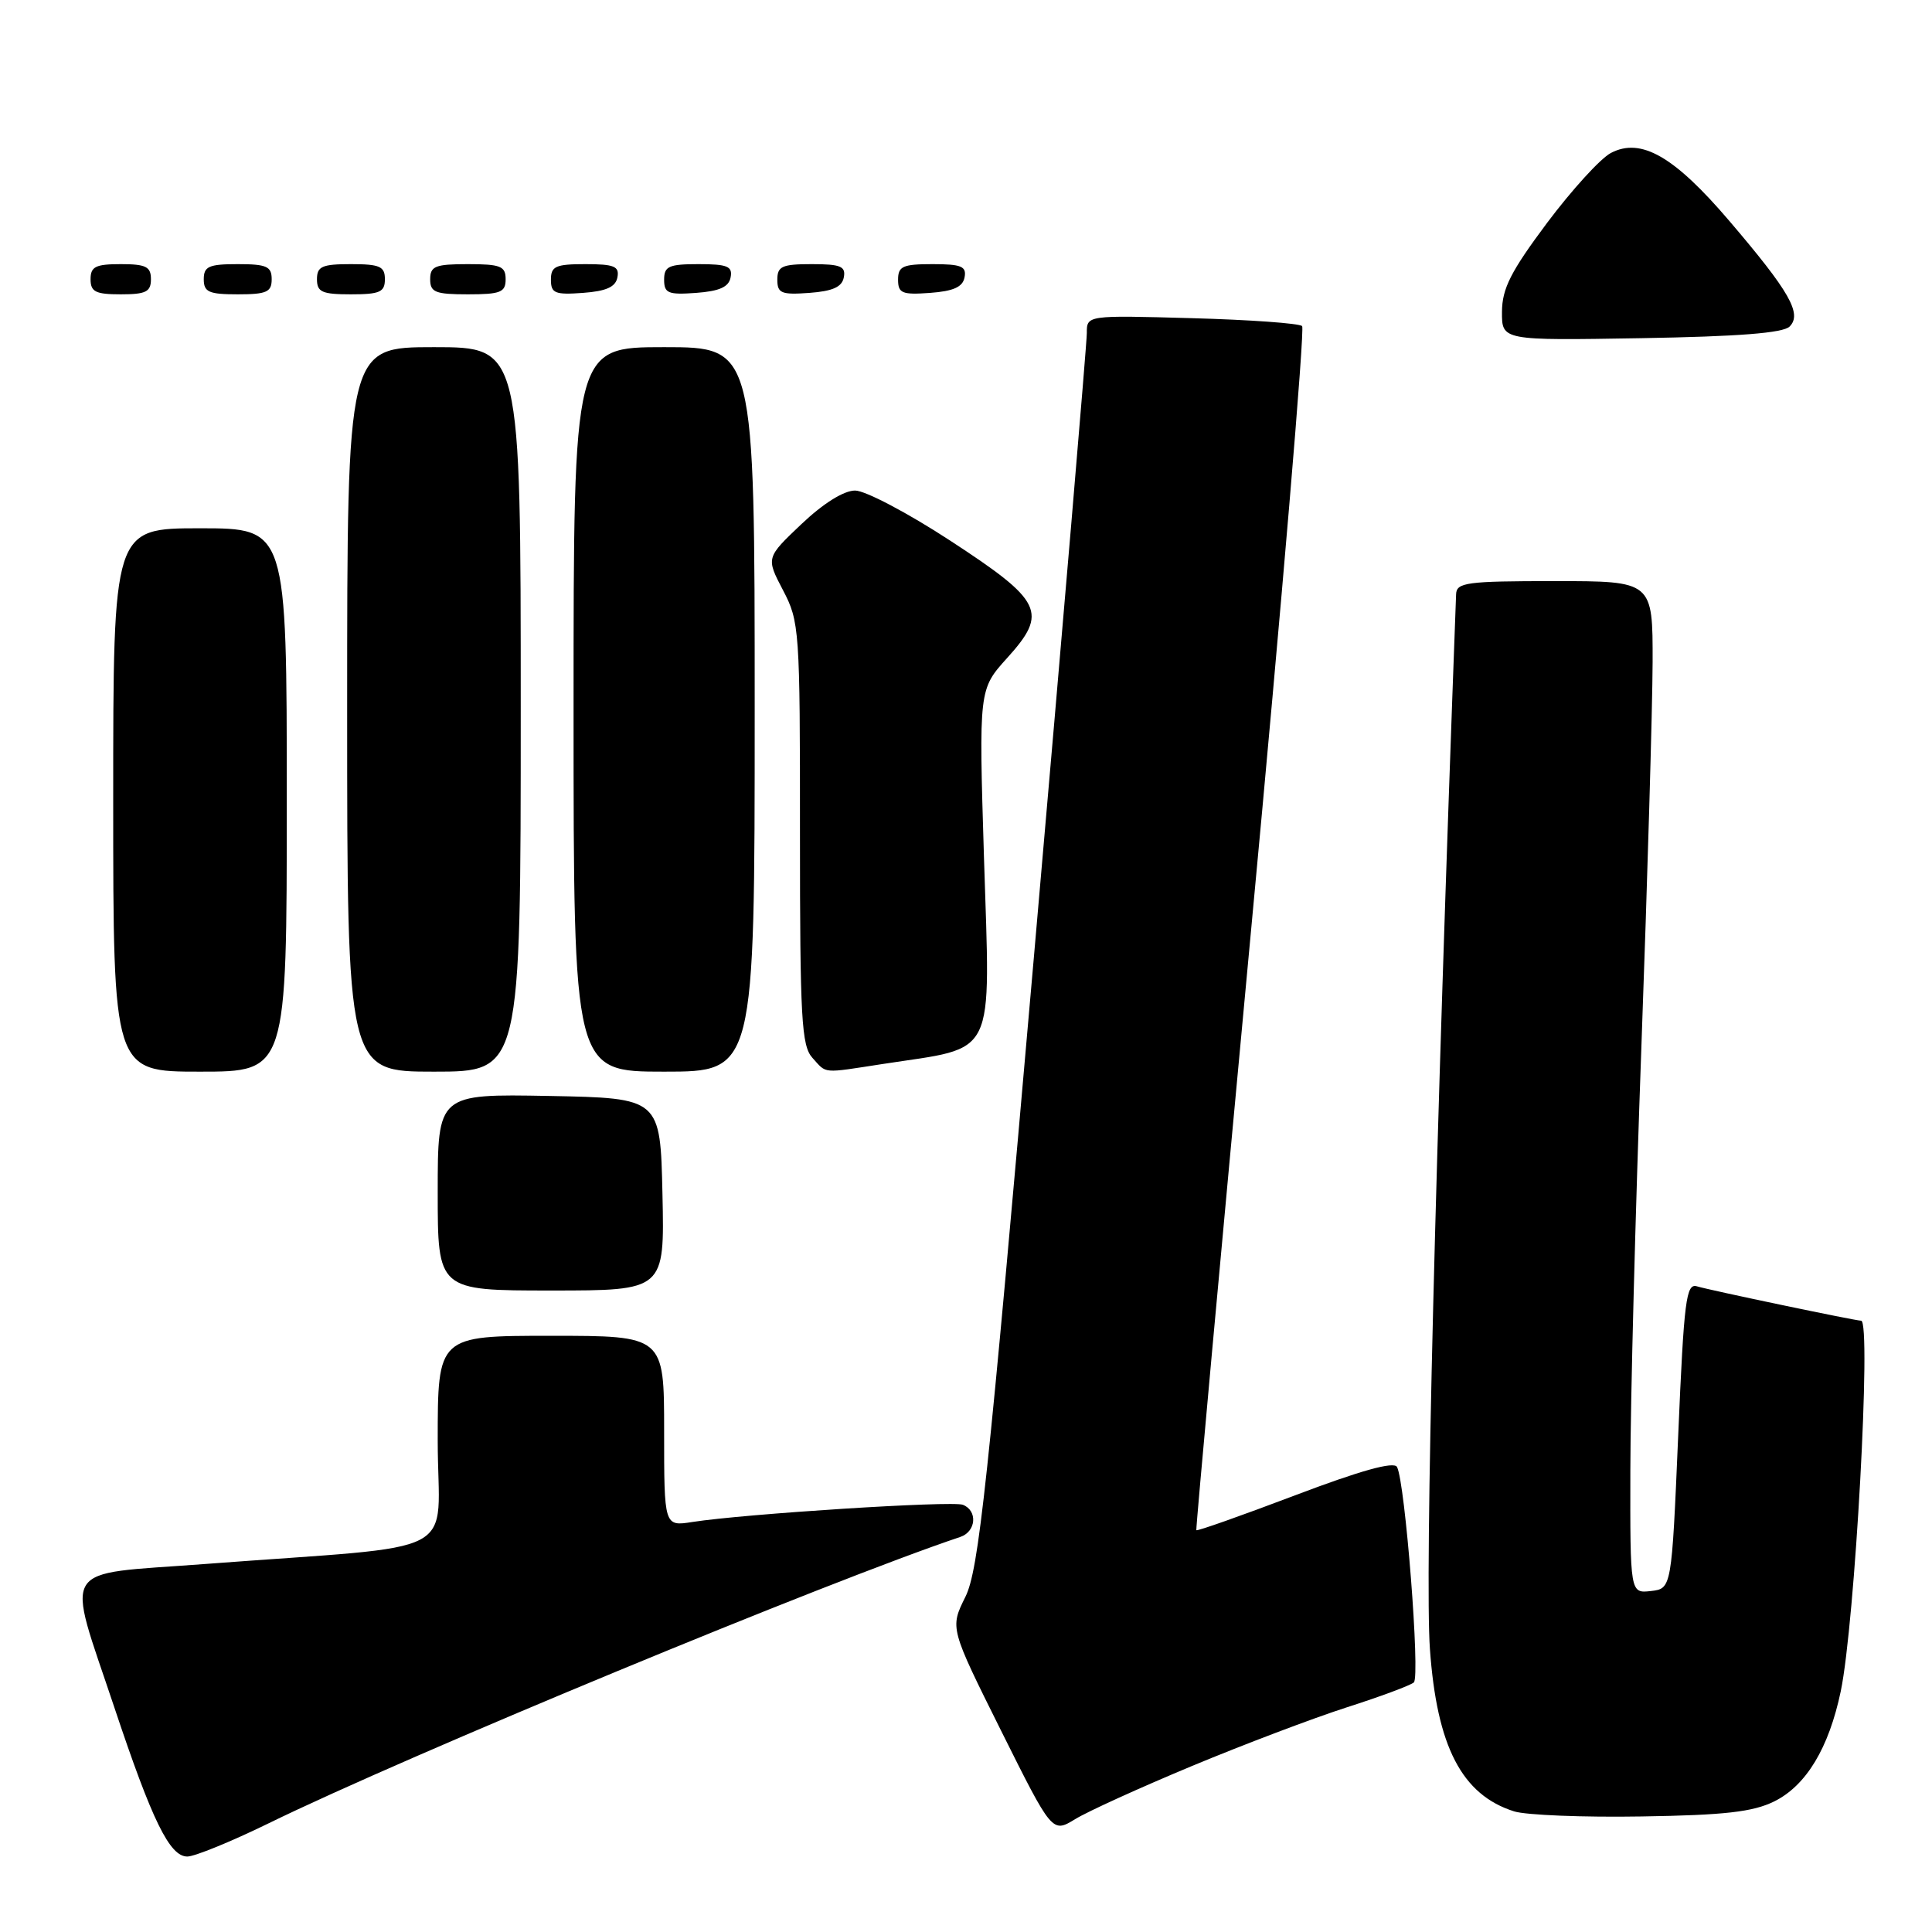 <?xml version="1.0" encoding="UTF-8" standalone="no"?>
<!DOCTYPE svg PUBLIC "-//W3C//DTD SVG 1.1//EN" "http://www.w3.org/Graphics/SVG/1.1/DTD/svg11.dtd" >
<svg xmlns="http://www.w3.org/2000/svg" xmlns:xlink="http://www.w3.org/1999/xlink" version="1.1" viewBox="0 0 256 256">
 <g >
 <path fill="currentColor"
d=" M 35.55 241.62 C 53.86 232.66 109.67 209.55 127.25 203.65 C 129.35 202.94 129.57 200.16 127.58 199.39 C 126.15 198.84 98.67 200.59 91.75 201.67 C 88.00 202.26 88.00 202.26 88.00 189.63 C 88.00 177.00 88.00 177.00 73.00 177.00 C 58.00 177.00 58.00 177.00 58.00 190.91 C 58.00 206.74 62.10 204.58 27.00 207.25 C 7.60 208.72 8.71 206.93 15.16 226.27 C 20.17 241.28 22.48 246.00 24.82 246.00 C 25.79 246.00 30.62 244.03 35.55 241.62 Z  M 157.93 234.01 C 164.77 231.16 173.99 227.67 178.43 226.24 C 182.87 224.82 186.88 223.33 187.34 222.93 C 188.21 222.19 186.19 196.38 185.11 194.38 C 184.70 193.62 180.30 194.84 171.60 198.14 C 164.50 200.83 158.62 202.91 158.52 202.76 C 158.43 202.62 161.70 166.81 165.78 123.19 C 169.87 79.57 172.91 43.58 172.54 43.21 C 172.17 42.84 165.60 42.37 157.94 42.16 C 144.00 41.77 144.00 41.77 144.01 44.14 C 144.01 45.44 140.85 82.72 136.98 127.00 C 130.85 197.19 129.69 208.03 127.91 211.61 C 125.87 215.72 125.87 215.72 132.64 229.31 C 139.42 242.90 139.42 242.90 142.46 241.05 C 144.13 240.02 151.09 236.86 157.93 234.01 Z  M 235.09 238.70 C 239.33 236.60 242.33 231.63 243.91 224.10 C 245.79 215.12 248.00 175.00 246.61 175.00 C 245.83 175.00 226.46 170.94 224.87 170.45 C 223.42 170.00 223.14 172.17 222.37 190.22 C 221.50 210.50 221.50 210.50 218.75 210.82 C 216.00 211.13 216.00 211.13 216.03 194.82 C 216.04 185.84 216.70 160.50 217.50 138.50 C 218.30 116.50 218.96 93.66 218.98 87.75 C 219.00 77.00 219.00 77.00 206.00 77.00 C 194.31 77.00 192.99 77.18 192.94 78.75 C 190.16 153.40 188.79 208.84 189.47 218.48 C 190.39 231.44 193.70 237.83 200.64 240.02 C 202.21 240.51 209.80 240.82 217.50 240.69 C 228.54 240.52 232.26 240.09 235.09 238.70 Z  M 87.78 158.25 C 87.50 145.50 87.50 145.50 72.75 145.22 C 58.00 144.95 58.00 144.95 58.00 157.97 C 58.00 171.00 58.00 171.00 73.03 171.00 C 88.06 171.00 88.06 171.00 87.78 158.25 Z  M 38.00 106.00 C 38.00 70.00 38.00 70.00 26.50 70.00 C 15.00 70.00 15.00 70.00 15.00 106.00 C 15.00 142.00 15.00 142.00 26.50 142.00 C 38.00 142.00 38.00 142.00 38.00 106.00 Z  M 69.00 94.00 C 69.00 46.00 69.00 46.00 57.50 46.00 C 46.00 46.00 46.00 46.00 46.00 94.00 C 46.00 142.00 46.00 142.00 57.50 142.00 C 69.00 142.00 69.00 142.00 69.00 94.00 Z  M 100.00 94.00 C 100.00 46.00 100.00 46.00 88.00 46.00 C 76.00 46.00 76.00 46.00 76.00 94.00 C 76.00 142.00 76.00 142.00 88.00 142.00 C 100.00 142.00 100.00 142.00 100.00 94.00 Z  M 117.00 140.98 C 132.22 138.64 131.22 140.70 130.38 113.57 C 129.70 91.34 129.70 91.34 133.46 87.18 C 138.91 81.15 138.17 79.64 125.88 71.62 C 120.31 67.98 114.65 65.00 113.31 65.00 C 111.81 65.00 109.10 66.69 106.19 69.45 C 101.50 73.90 101.50 73.90 103.75 78.20 C 105.93 82.36 106.01 83.39 106.00 110.42 C 106.00 135.00 106.20 138.56 107.65 140.17 C 109.59 142.31 108.81 142.24 117.00 140.98 Z  M 237.13 43.27 C 238.82 41.58 237.13 38.63 229.15 29.28 C 221.84 20.71 217.44 18.18 213.45 20.27 C 212.07 20.99 208.27 25.17 204.99 29.54 C 200.19 35.97 199.04 38.23 199.02 41.31 C 199.00 45.12 199.00 45.12 217.45 44.81 C 230.35 44.59 236.27 44.13 237.13 43.27 Z  M 20.00 37.00 C 20.00 35.33 19.33 35.00 16.00 35.00 C 12.67 35.00 12.00 35.33 12.00 37.00 C 12.00 38.67 12.67 39.00 16.00 39.00 C 19.33 39.00 20.00 38.67 20.00 37.00 Z  M 36.00 37.00 C 36.00 35.30 35.33 35.00 31.50 35.00 C 27.67 35.00 27.00 35.30 27.00 37.00 C 27.00 38.70 27.67 39.00 31.50 39.00 C 35.33 39.00 36.00 38.70 36.00 37.00 Z  M 51.00 37.00 C 51.00 35.30 50.33 35.00 46.50 35.00 C 42.67 35.00 42.00 35.30 42.00 37.00 C 42.00 38.70 42.67 39.00 46.50 39.00 C 50.33 39.00 51.00 38.70 51.00 37.00 Z  M 67.00 37.00 C 67.00 35.27 66.33 35.00 62.00 35.00 C 57.67 35.00 57.00 35.27 57.00 37.00 C 57.00 38.73 57.67 39.00 62.00 39.00 C 66.33 39.00 67.00 38.73 67.00 37.00 Z  M 81.81 36.75 C 82.09 35.29 81.39 35.00 77.57 35.00 C 73.62 35.00 73.00 35.28 73.00 37.06 C 73.00 38.86 73.53 39.08 77.24 38.81 C 80.34 38.58 81.57 38.03 81.81 36.75 Z  M 96.81 36.75 C 97.09 35.29 96.39 35.00 92.57 35.00 C 88.62 35.00 88.00 35.28 88.00 37.06 C 88.00 38.86 88.53 39.08 92.24 38.81 C 95.34 38.58 96.57 38.03 96.81 36.75 Z  M 111.81 36.75 C 112.09 35.29 111.39 35.00 107.57 35.00 C 103.62 35.00 103.00 35.28 103.00 37.06 C 103.00 38.86 103.53 39.08 107.24 38.81 C 110.34 38.58 111.57 38.03 111.81 36.75 Z  M 127.81 36.75 C 128.09 35.29 127.39 35.00 123.57 35.00 C 119.62 35.00 119.00 35.28 119.00 37.06 C 119.00 38.86 119.53 39.08 123.24 38.81 C 126.34 38.58 127.57 38.03 127.81 36.75 Z "/>
</g>
</svg>